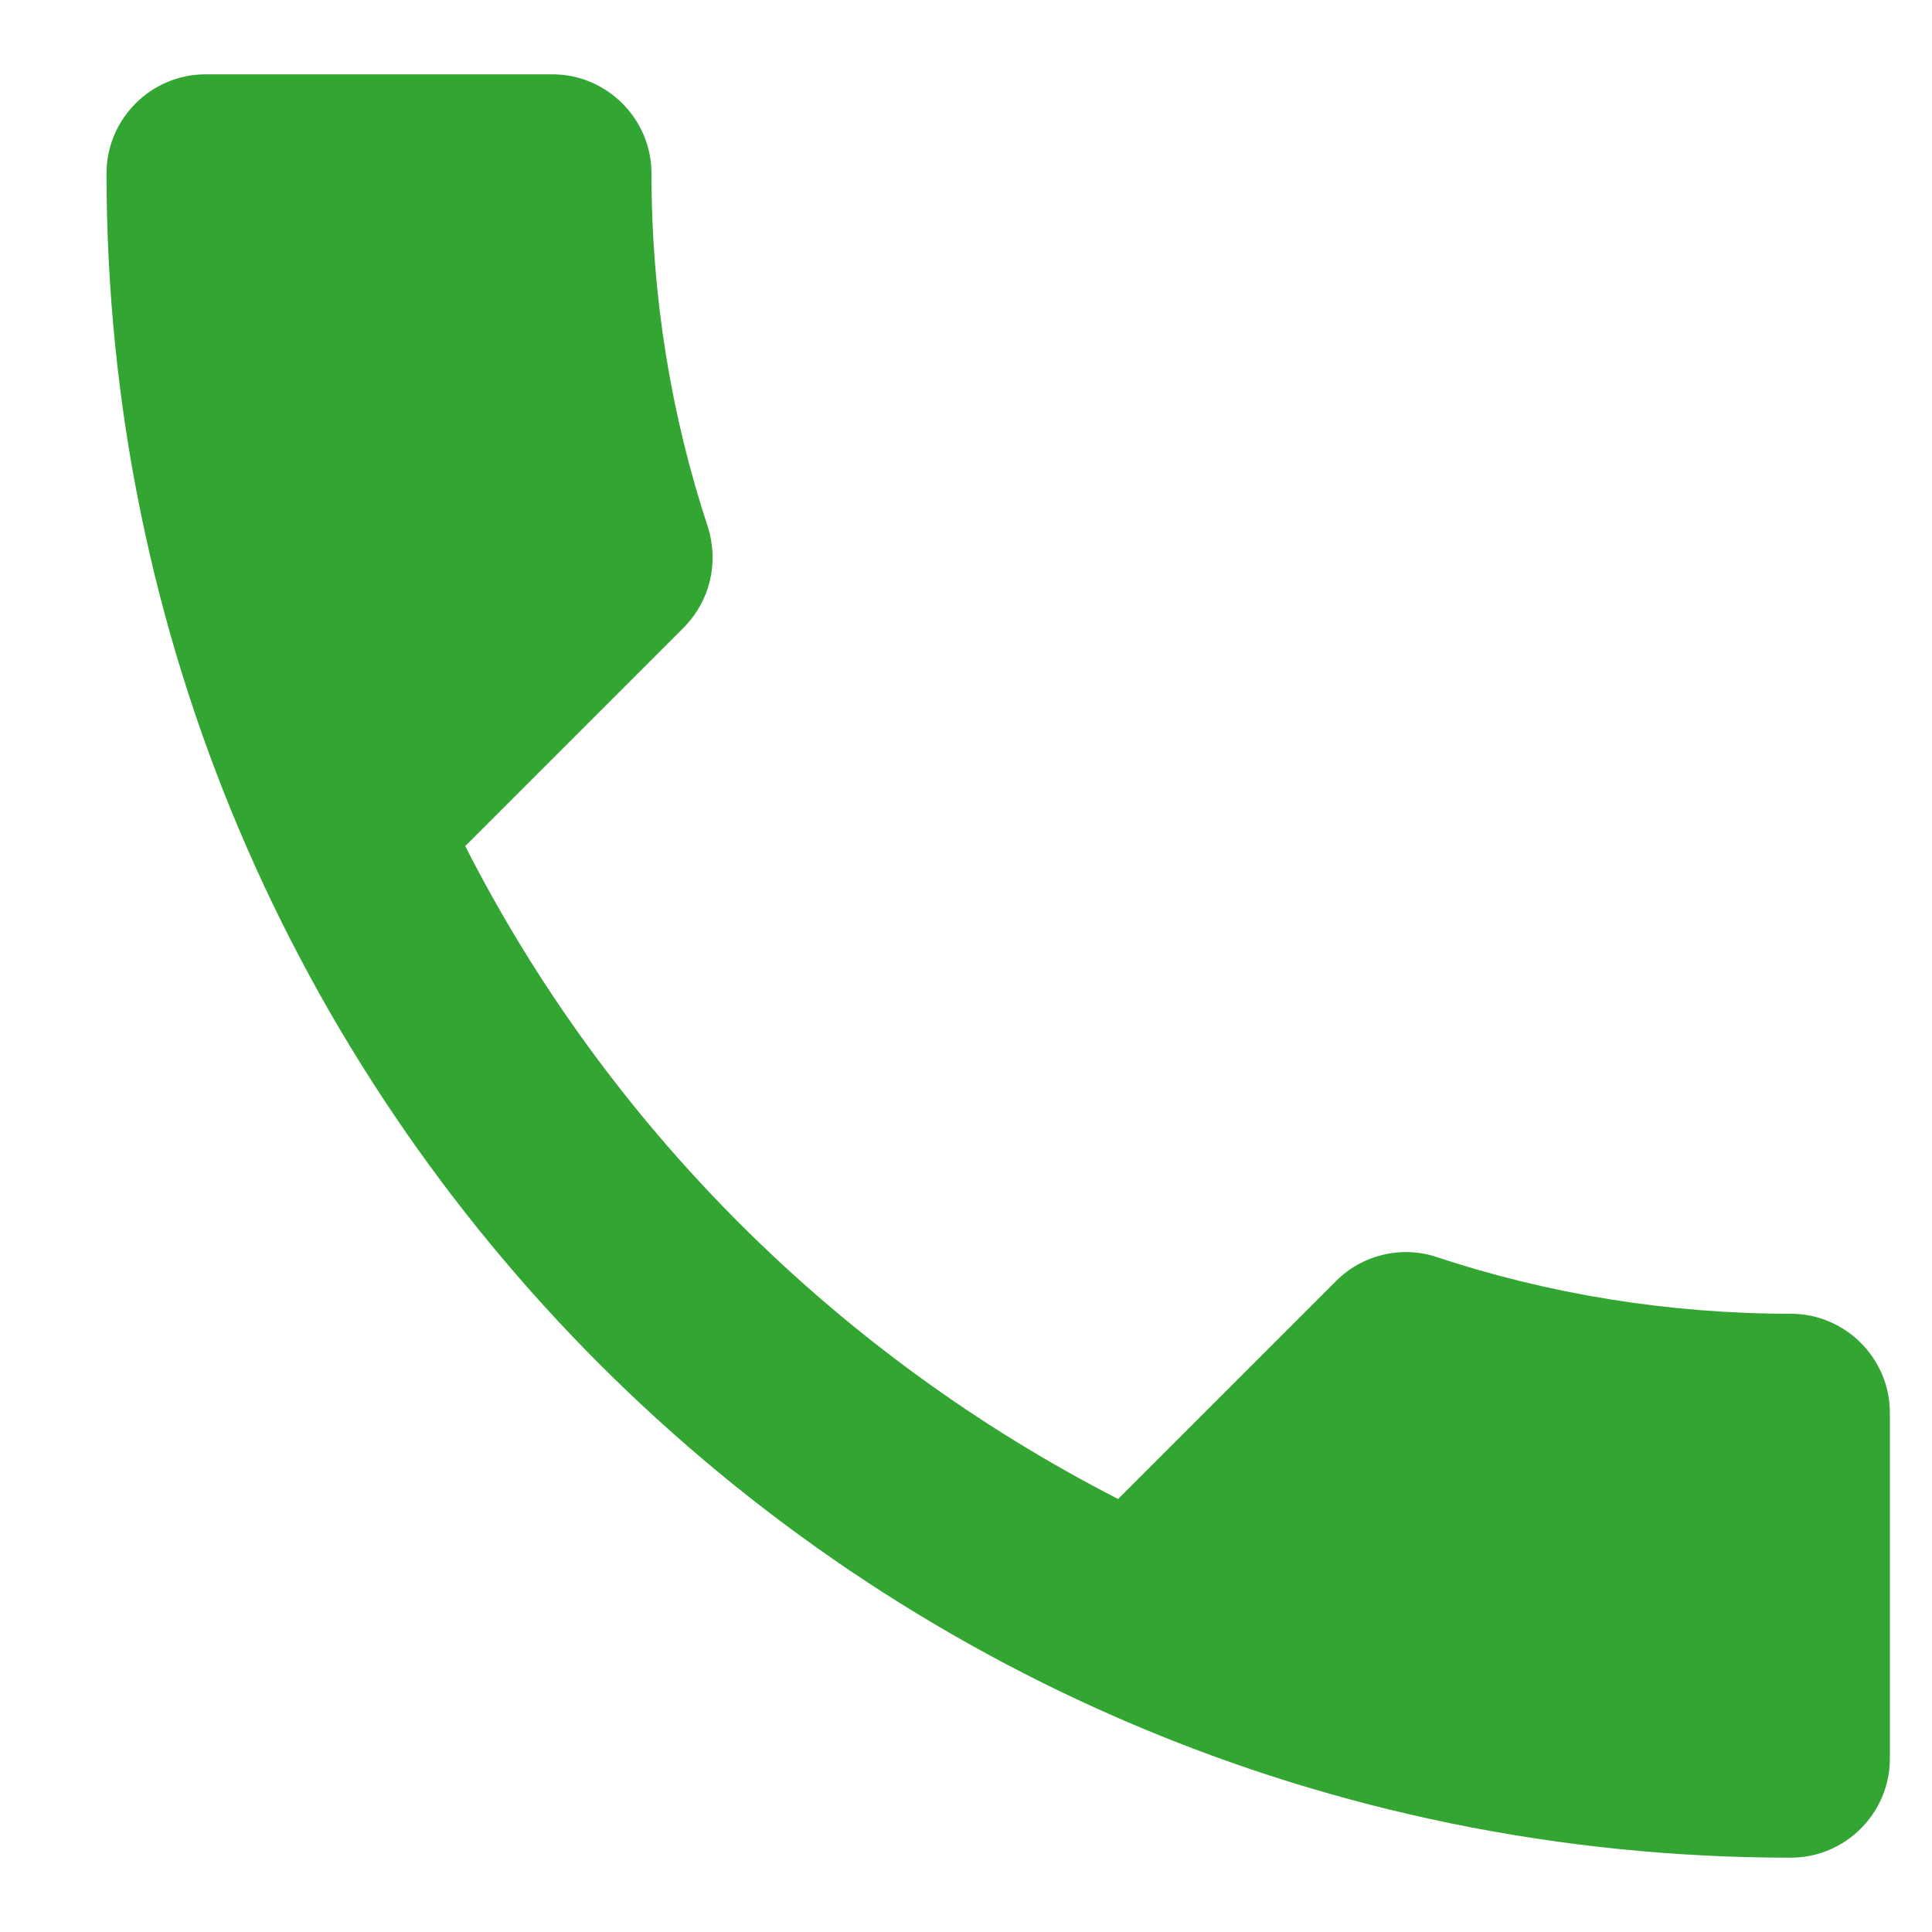 <svg width="15" height="15" viewBox="0 0 15 15" fill="none" xmlns="http://www.w3.org/2000/svg">
<path d="M3.612 6.569C4.719 8.746 6.504 10.523 8.681 11.638L10.373 9.946C10.581 9.738 10.888 9.669 11.158 9.761C12.019 10.046 12.95 10.2 13.904 10.2C14.327 10.2 14.673 10.546 14.673 10.969V13.654C14.673 14.077 14.327 14.423 13.904 14.423C6.681 14.423 0.827 8.569 0.827 1.346C0.827 0.923 1.173 0.577 1.596 0.577H4.288C4.712 0.577 5.058 0.923 5.058 1.346C5.058 2.307 5.212 3.231 5.496 4.092C5.581 4.361 5.519 4.661 5.304 4.877L3.612 6.569Z" fill="#33A532"/>
</svg>
